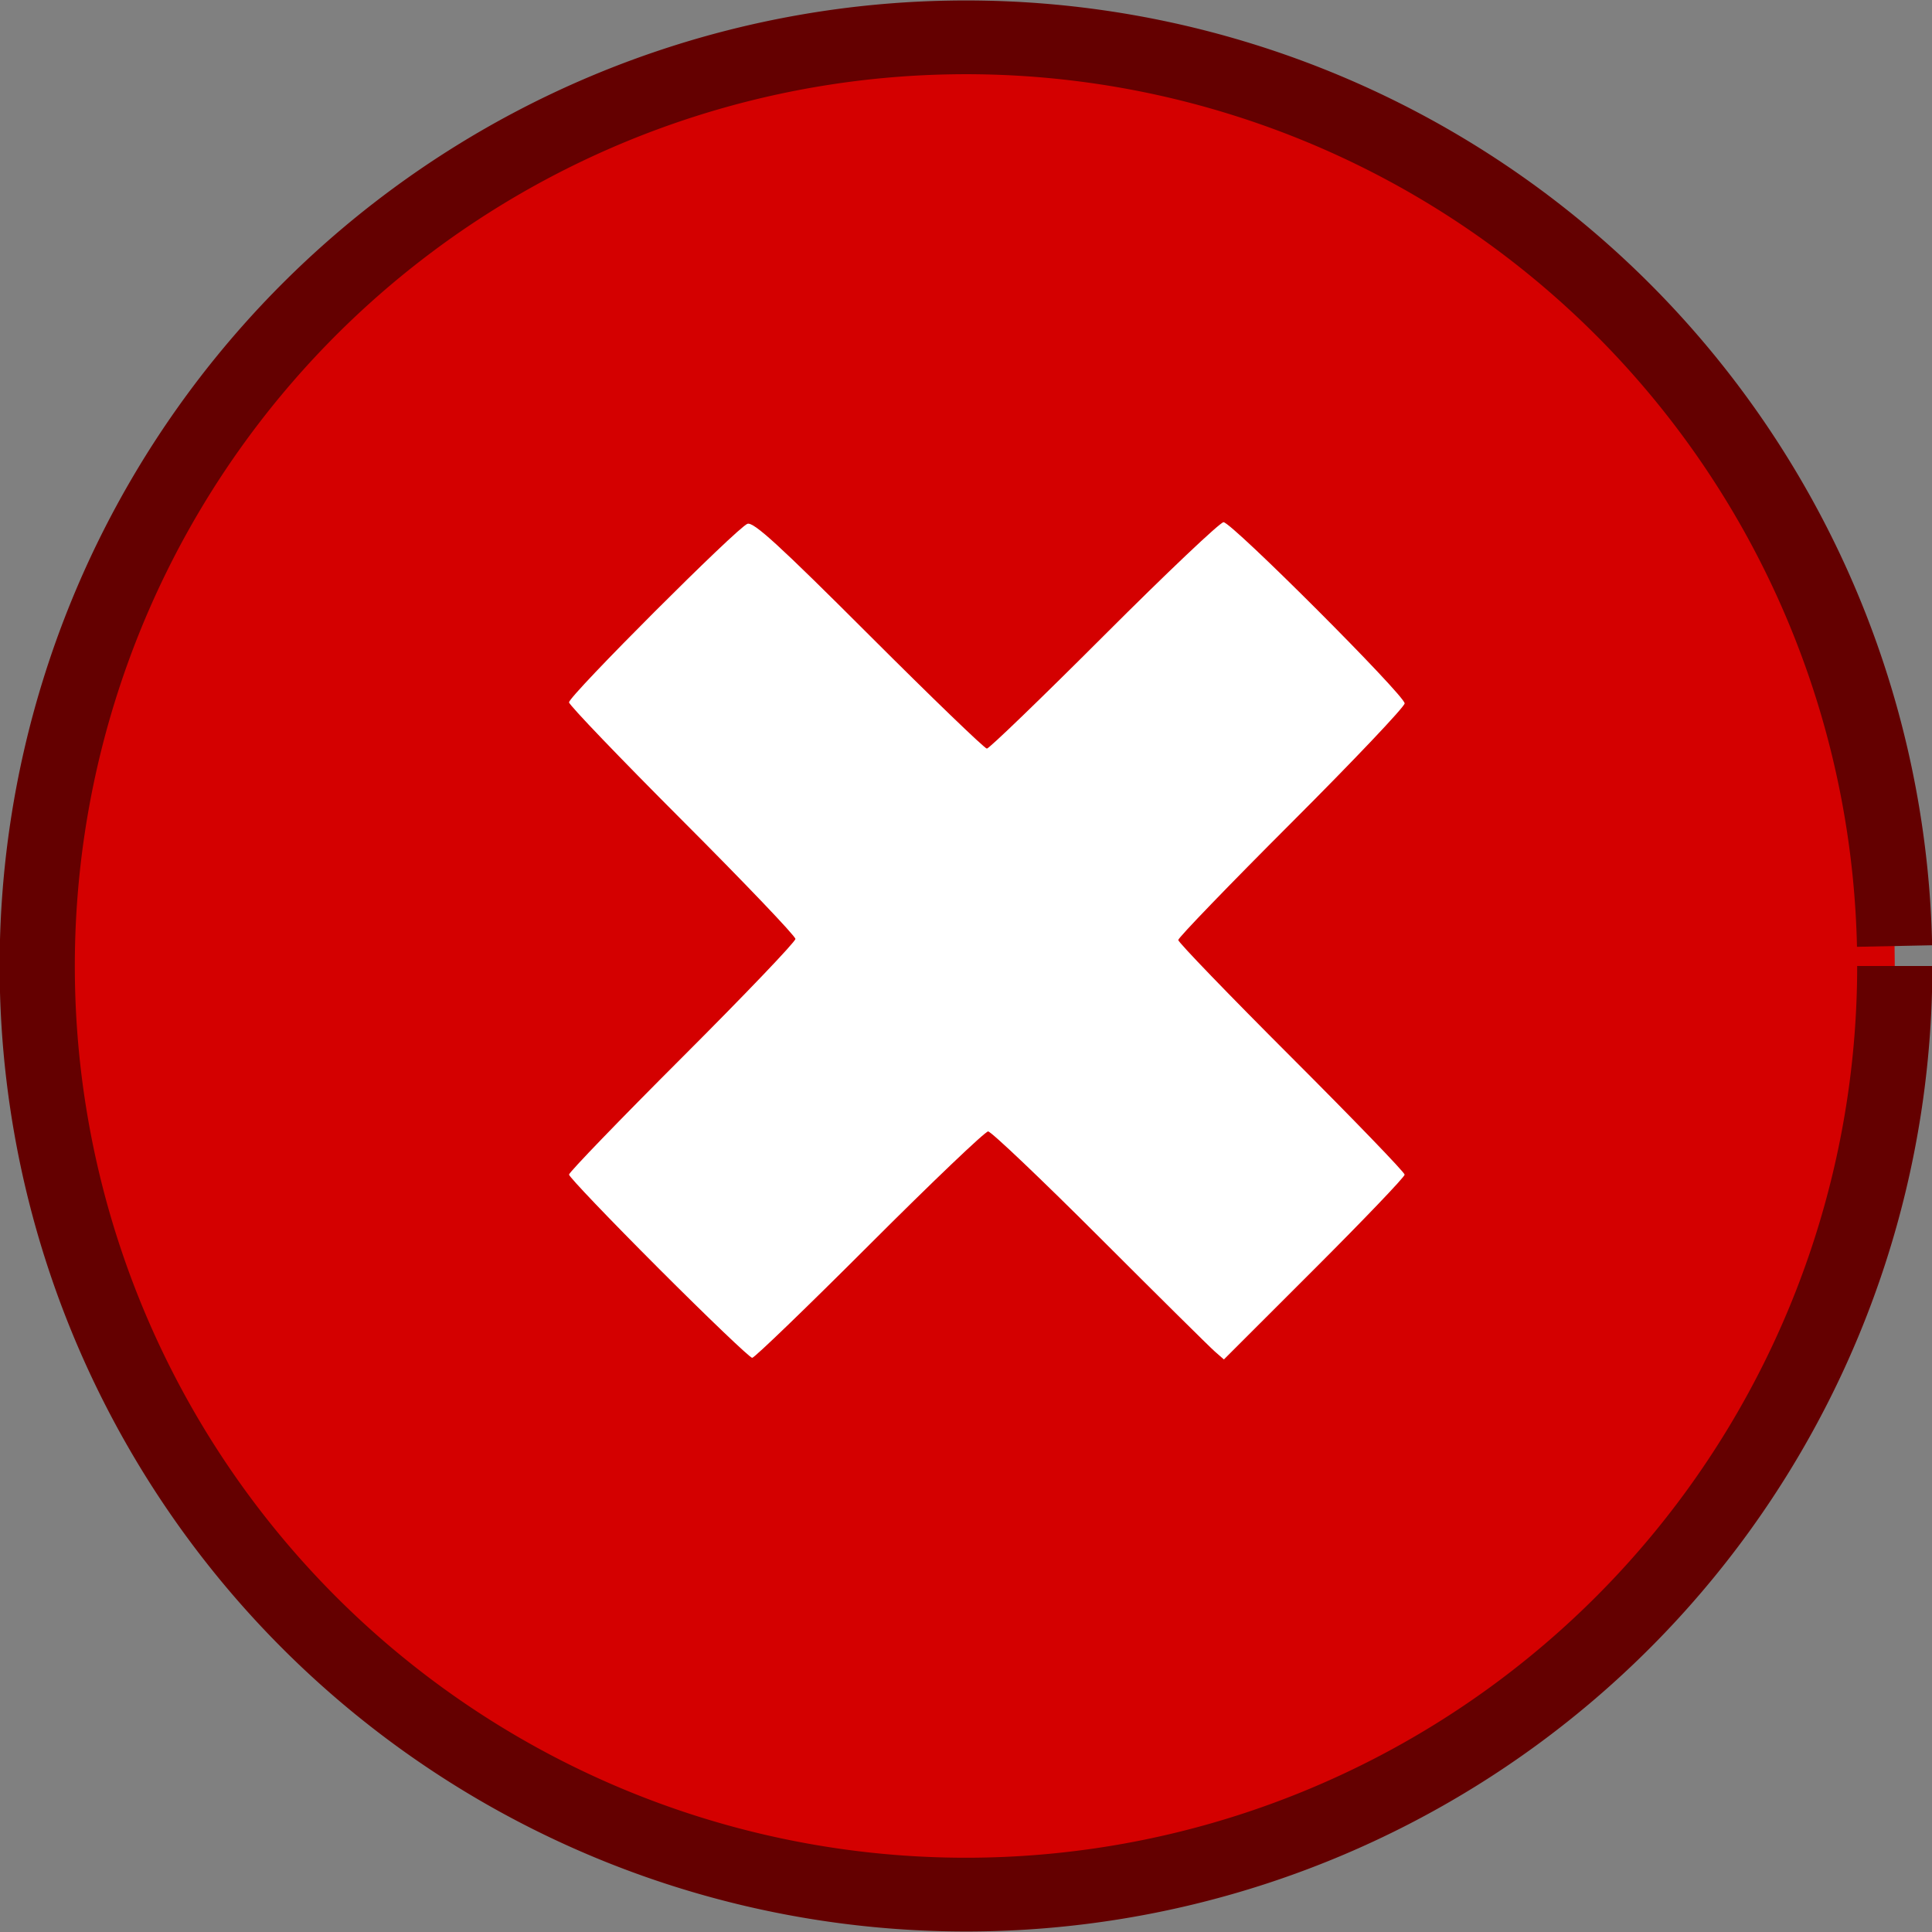 <?xml version="1.0" encoding="UTF-8" standalone="no"?>
<!-- Created with Inkscape (http://www.inkscape.org/) -->

<svg
   xmlns:dc="http://purl.org/dc/elements/1.1/"
   xmlns:cc="http://creativecommons.org/ns#"
   xmlns:rdf="http://www.w3.org/1999/02/22-rdf-syntax-ns#"
   xmlns:svg="http://www.w3.org/2000/svg"
   xmlns="http://www.w3.org/2000/svg"
   xmlns:sodipodi="http://sodipodi.sourceforge.net/DTD/sodipodi-0.dtd"
   xmlns:inkscape="http://www.inkscape.org/namespaces/inkscape"
   id="svg3055"
   version="1.1"
   inkscape:version="0.48.4 r9939"
   width="469.345"
   height="469.345"
   sodipodi:docname="close.svg">
  <rect width="100%" height="100%" fill="#808080" stroke="none"/>
  <defs
     id="defs3059">
    <inkscape:perspective
       sodipodi:type="inkscape:persp3d"
       inkscape:vp_x="0 : 58.992786 : 1"
       inkscape:vp_y="0 : 1000 : 0"
       inkscape:vp_z="117.97226 : 58.992786 : 1"
       inkscape:persp3d-origin="58.98613 : 39.328524 : 1"
       id="perspective3004" />
    <clipPath
       clipPathUnits="userSpaceOnUse"
       id="clipPath3063">
      <rect
         style="fill:#2ca02c;fill-opacity:1;stroke:#a55900;stroke-width:19;stroke-linecap:square;stroke-linejoin:miter;stroke-miterlimit:4;stroke-opacity:1;stroke-dasharray:none"
         id="rect3065"
         width="256"
         height="229.966"
         x="-650.847"
         y="125.945" />
    </clipPath>
  </defs>
  <sodipodi:namedview
     pagecolor="#d7d7d7"
     bordercolor="#666666"
     borderopacity="1"
     objecttolerance="10"
     gridtolerance="10"
     guidetolerance="10"
     inkscape:pageopacity="1"
     inkscape:pageshadow="2"
     inkscape:window-width="1378"
     inkscape:window-height="923"
     id="namedview3057"
     showgrid="false"
     fit-margin-top="0"
     fit-margin-left="0"
     fit-margin-right="0"
     fit-margin-bottom="0"
     inkscape:zoom="0.23046875"
     inkscape:cx="-276.62415"
     inkscape:cy="175.96579"
     inkscape:window-x="735"
     inkscape:window-y="371"
     inkscape:window-maximized="0"
     inkscape:current-layer="svg3055" />
  <path
     sodipodi:type="arc"
     style="fill:#d40000;fill-opacity:1;stroke:#640000;stroke-width:18.264;stroke-miterlimit:4;stroke-opacity:1;stroke-dasharray:none"
     id="path3073"
     sodipodi:cx="-776.67798"
     sodipodi:cy="17.470898"
     sodipodi:rx="225.62712"
     sodipodi:ry="229.96609"
     d="m -551.051,17.471 a 225.627,229.966 0 1 1 -0.052,-4.941"
     sodipodi:start="0"
     sodipodi:end="6.2616989"
     sodipodi:open="true"
     transform="matrix(1,0,0,0.981,1011.351,217.531)" />
  <path
     inkscape:connector-curvature="0"
     id="path3059"
     d="m -535.957,468.259 c -96.567,-6.557 -179.09,-74.99 -203.035,-168.368 -22.311,-87.004 7.289,-176.565 77.035,-233.087 13.512,-10.95 24.296,-17.764 42,-26.539 24.118,-11.954 47.84,-18.979 74.376,-22.026 15.465,-1.776 49.547,-0.745 64.343,1.946 71.742,13.047 132.095,58.578 163.838,123.603 59.529,121.942 -1.152,268.247 -129.75,312.832 -26.741,9.271 -59.826,13.607 -88.807,11.64 z m 36.289,-35.027 c 65.839,-7.156 124.626,-49.183 152.634,-109.118 22.766,-48.718 24.015,-105.247 3.42,-154.826 -17.513,-42.16 -49.609,-76.541 -90.853,-97.321 -53.976,-27.195 -115.689,-27.65 -169.547,-1.25 -43.021,21.088 -75.794,56.056 -93.788,100.071 -15.568,38.082 -18.22,80.121 -7.662,121.471 8.703,34.086 31.388,70.744 58.191,94.036 41.14,35.75 94.481,52.712 147.606,46.938 z m -96.048,-118.703 c -11.958,-11.967 -21.741,-22.208 -21.741,-22.757 0,-0.549 12.375,-13.367 27.5,-28.485 15.125,-15.117 27.5,-28.061 27.5,-28.763 0,-0.702 -12.375,-13.662 -27.5,-28.8 -15.125,-15.138 -27.5,-28.042 -27.5,-28.676 0,-1.605 41.005,-42.628 43.355,-43.374 1.513,-0.48 7.673,5.151 29.535,27.003 15.193,15.185 28.073,27.61 28.623,27.61 0.55,0 13.369,-12.375 28.487,-27.5 15.117,-15.125 28.168,-27.5 29.002,-27.5 1.968,0 43.998,42.047 43.998,44.015 0,0.824 -12.375,13.867 -27.5,28.985 -15.125,15.117 -27.5,27.942 -27.5,28.5 0,0.557 12.375,13.383 27.5,28.5 15.125,15.117 27.5,27.943 27.5,28.502 0,0.558 -9.88,10.887 -21.955,22.953 l -21.955,21.938 -2.223,-1.946 c -1.223,-1.07 -13.812,-13.534 -27.975,-27.696 -14.163,-14.162 -26.349,-25.75 -27.079,-25.75 -0.73,0 -13.696,12.375 -28.814,27.5 -15.117,15.125 -27.943,27.5 -28.502,27.5 -0.558,0 -10.799,-9.791 -22.757,-21.758 z"
     style="fill:#ffffff"
     clip-path="url(#clipPath3063)"
     transform="translate(755.69,-6.426)" />
</svg>
